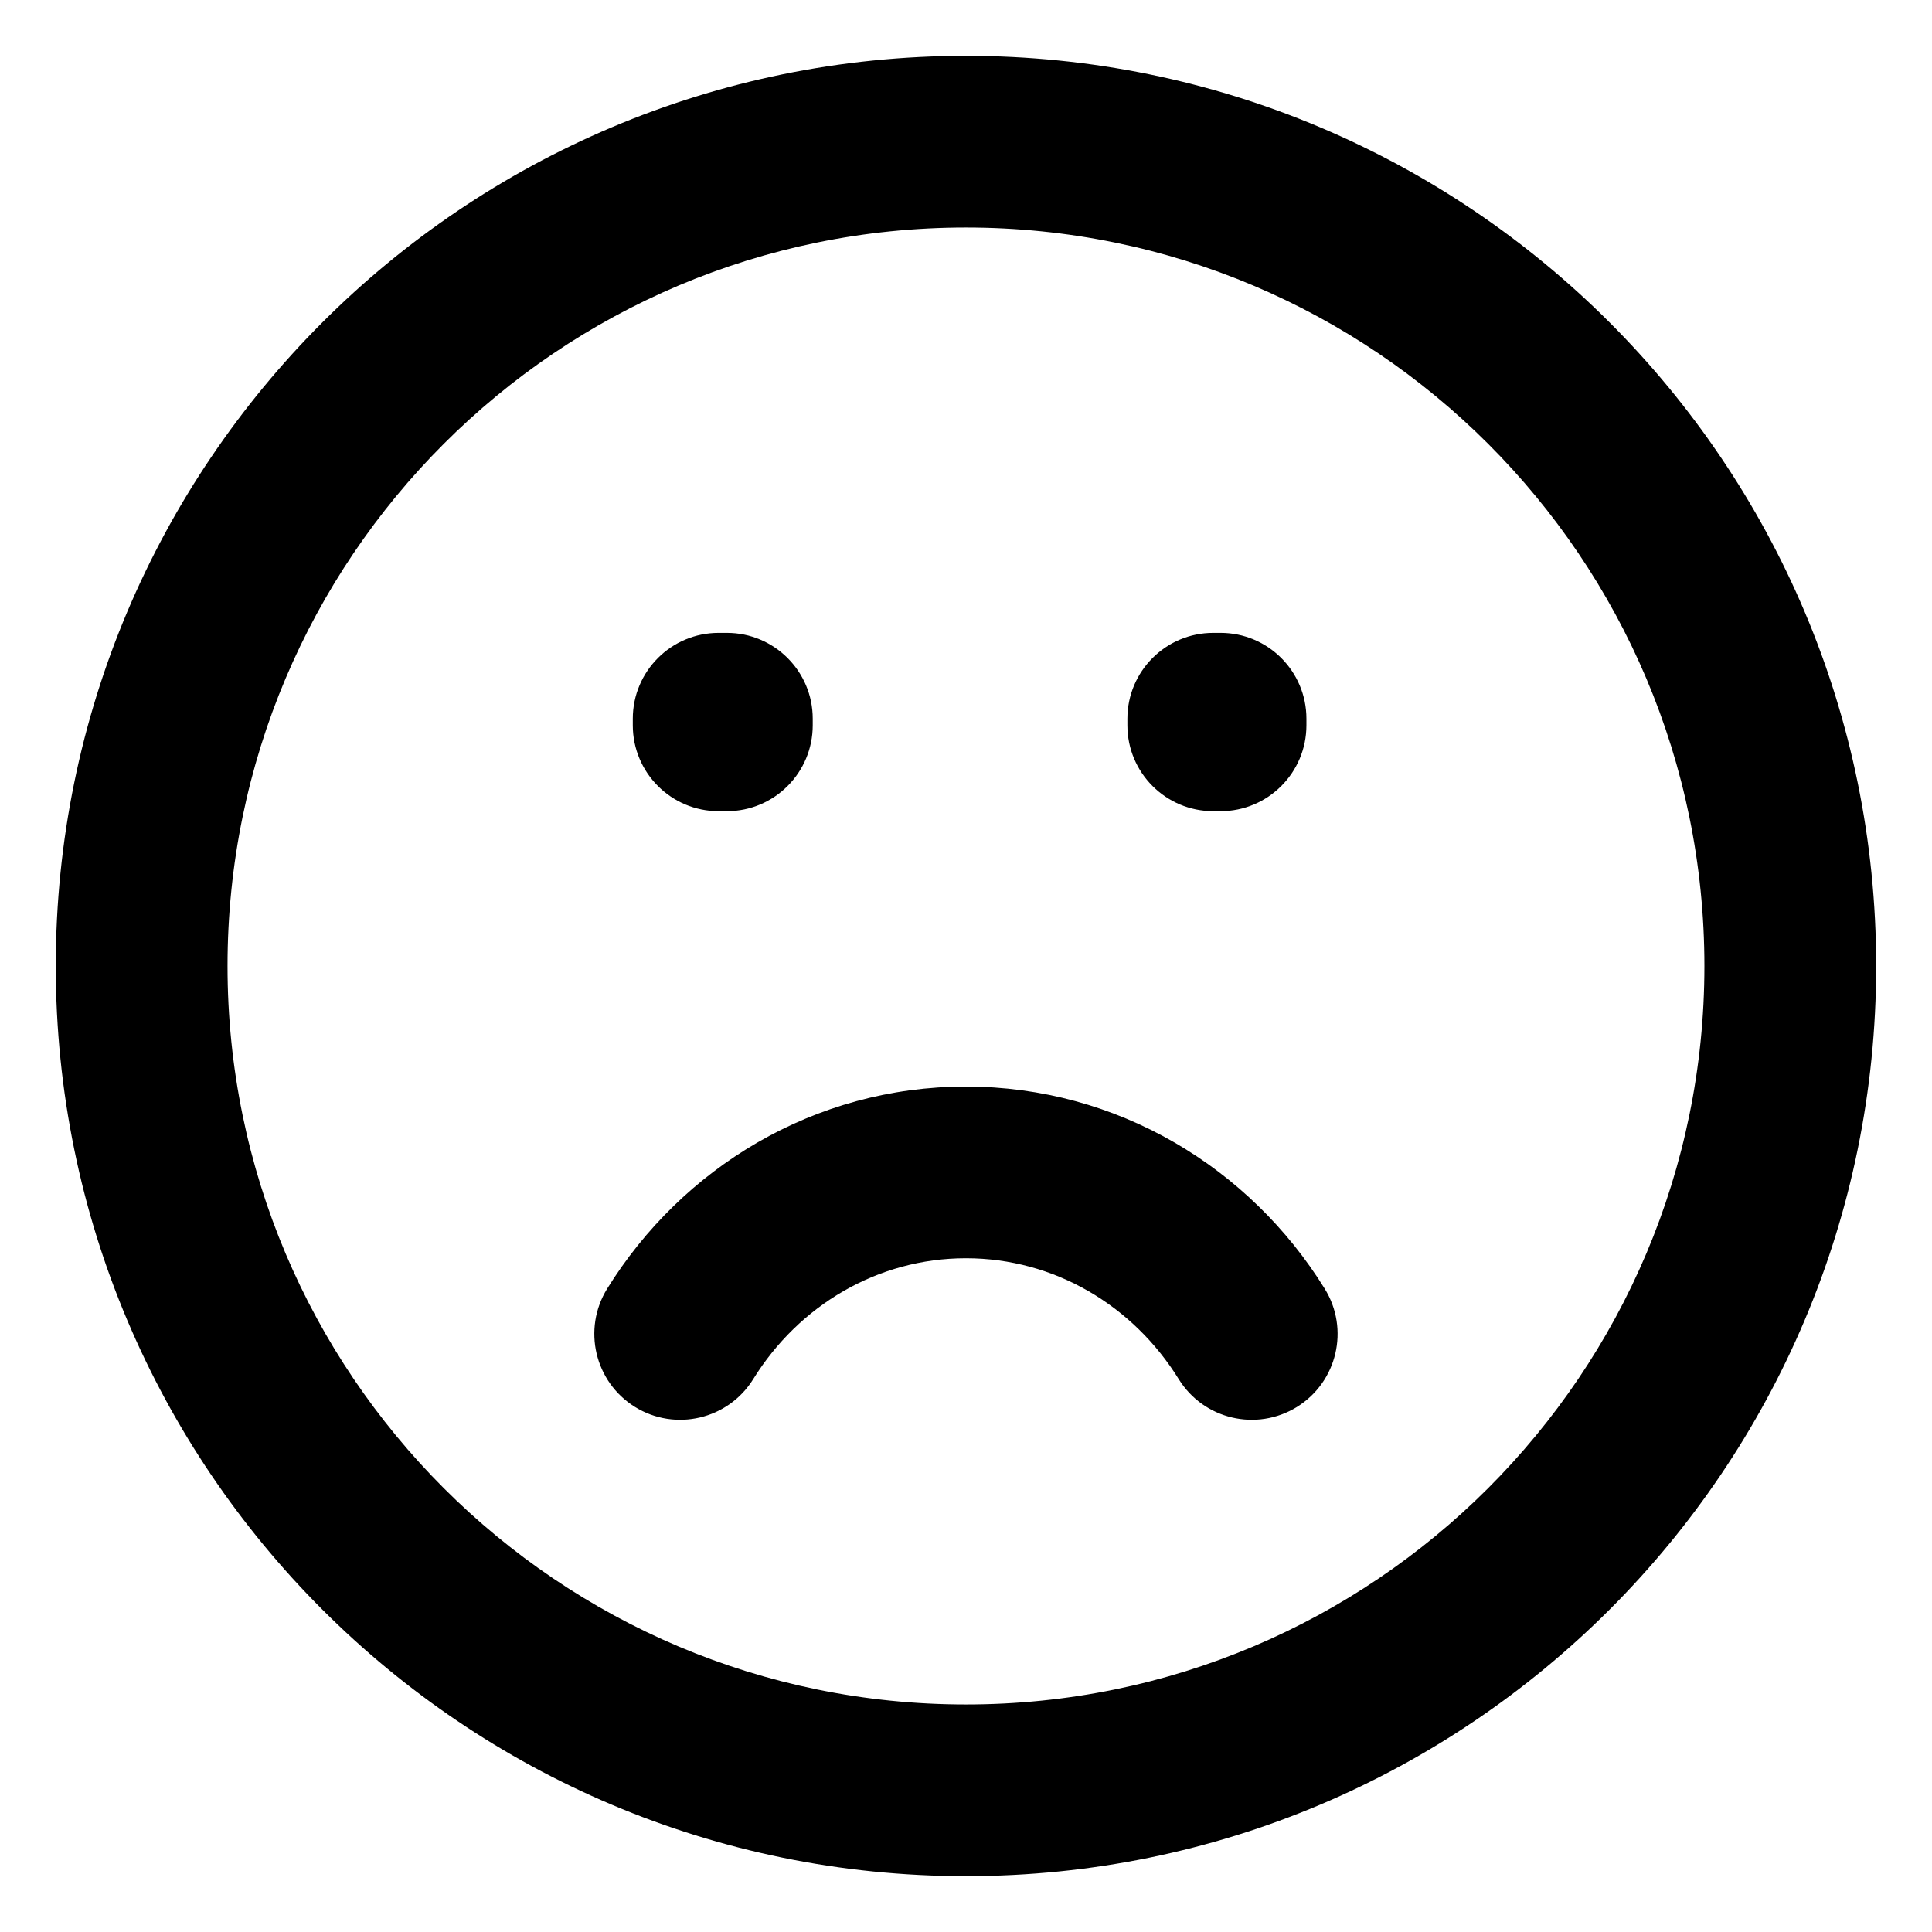 <svg width='30' height='30' viewBox='0 0 30 30' fill='none' xmlns='http://www.w3.org/2000/svg'>
<path
fill-rule='evenodd'
clip-rule='evenodd'
d='M14.999 3.533C8.667 3.533 3.533 8.667 3.533 15C3.533 21.333 8.667 26.467 14.999 26.467C21.332 26.467 26.466 21.333 26.466 15C26.466 8.667 21.332 3.533 14.999 3.533ZM0.866 15C0.866 7.194 7.194 0.867 14.999 0.867C22.805 0.867 29.133 7.194 29.133 15C29.133 22.806 22.805 29.133 14.999 29.133C7.194 29.133 0.866 22.806 0.866 15ZM9.826 11.16C9.826 10.424 10.423 9.827 11.159 9.827H11.287C12.023 9.827 12.62 10.424 12.62 11.16V11.262C12.62 11.999 12.023 12.596 11.287 12.596H11.159C10.423 12.596 9.826 11.999 9.826 11.262V11.16ZM17.506 11.16C17.506 10.424 18.103 9.827 18.84 9.827H18.953C19.689 9.827 20.286 10.424 20.286 11.16V11.262C20.286 11.999 19.689 12.596 18.953 12.596H18.84C18.103 12.596 17.506 11.999 17.506 11.262V11.16ZM14.999 19.538C13.626 19.538 12.403 20.273 11.696 21.415C11.308 22.041 10.486 22.234 9.86 21.847C9.234 21.459 9.041 20.637 9.428 20.011C10.588 18.138 12.641 16.872 14.999 16.872C17.358 16.872 19.411 18.138 20.57 20.011C20.958 20.637 20.765 21.459 20.139 21.847C19.512 22.234 18.691 22.041 18.303 21.415C17.596 20.273 16.372 19.538 14.999 19.538Z'
fill='currentColor'
/>
</svg>